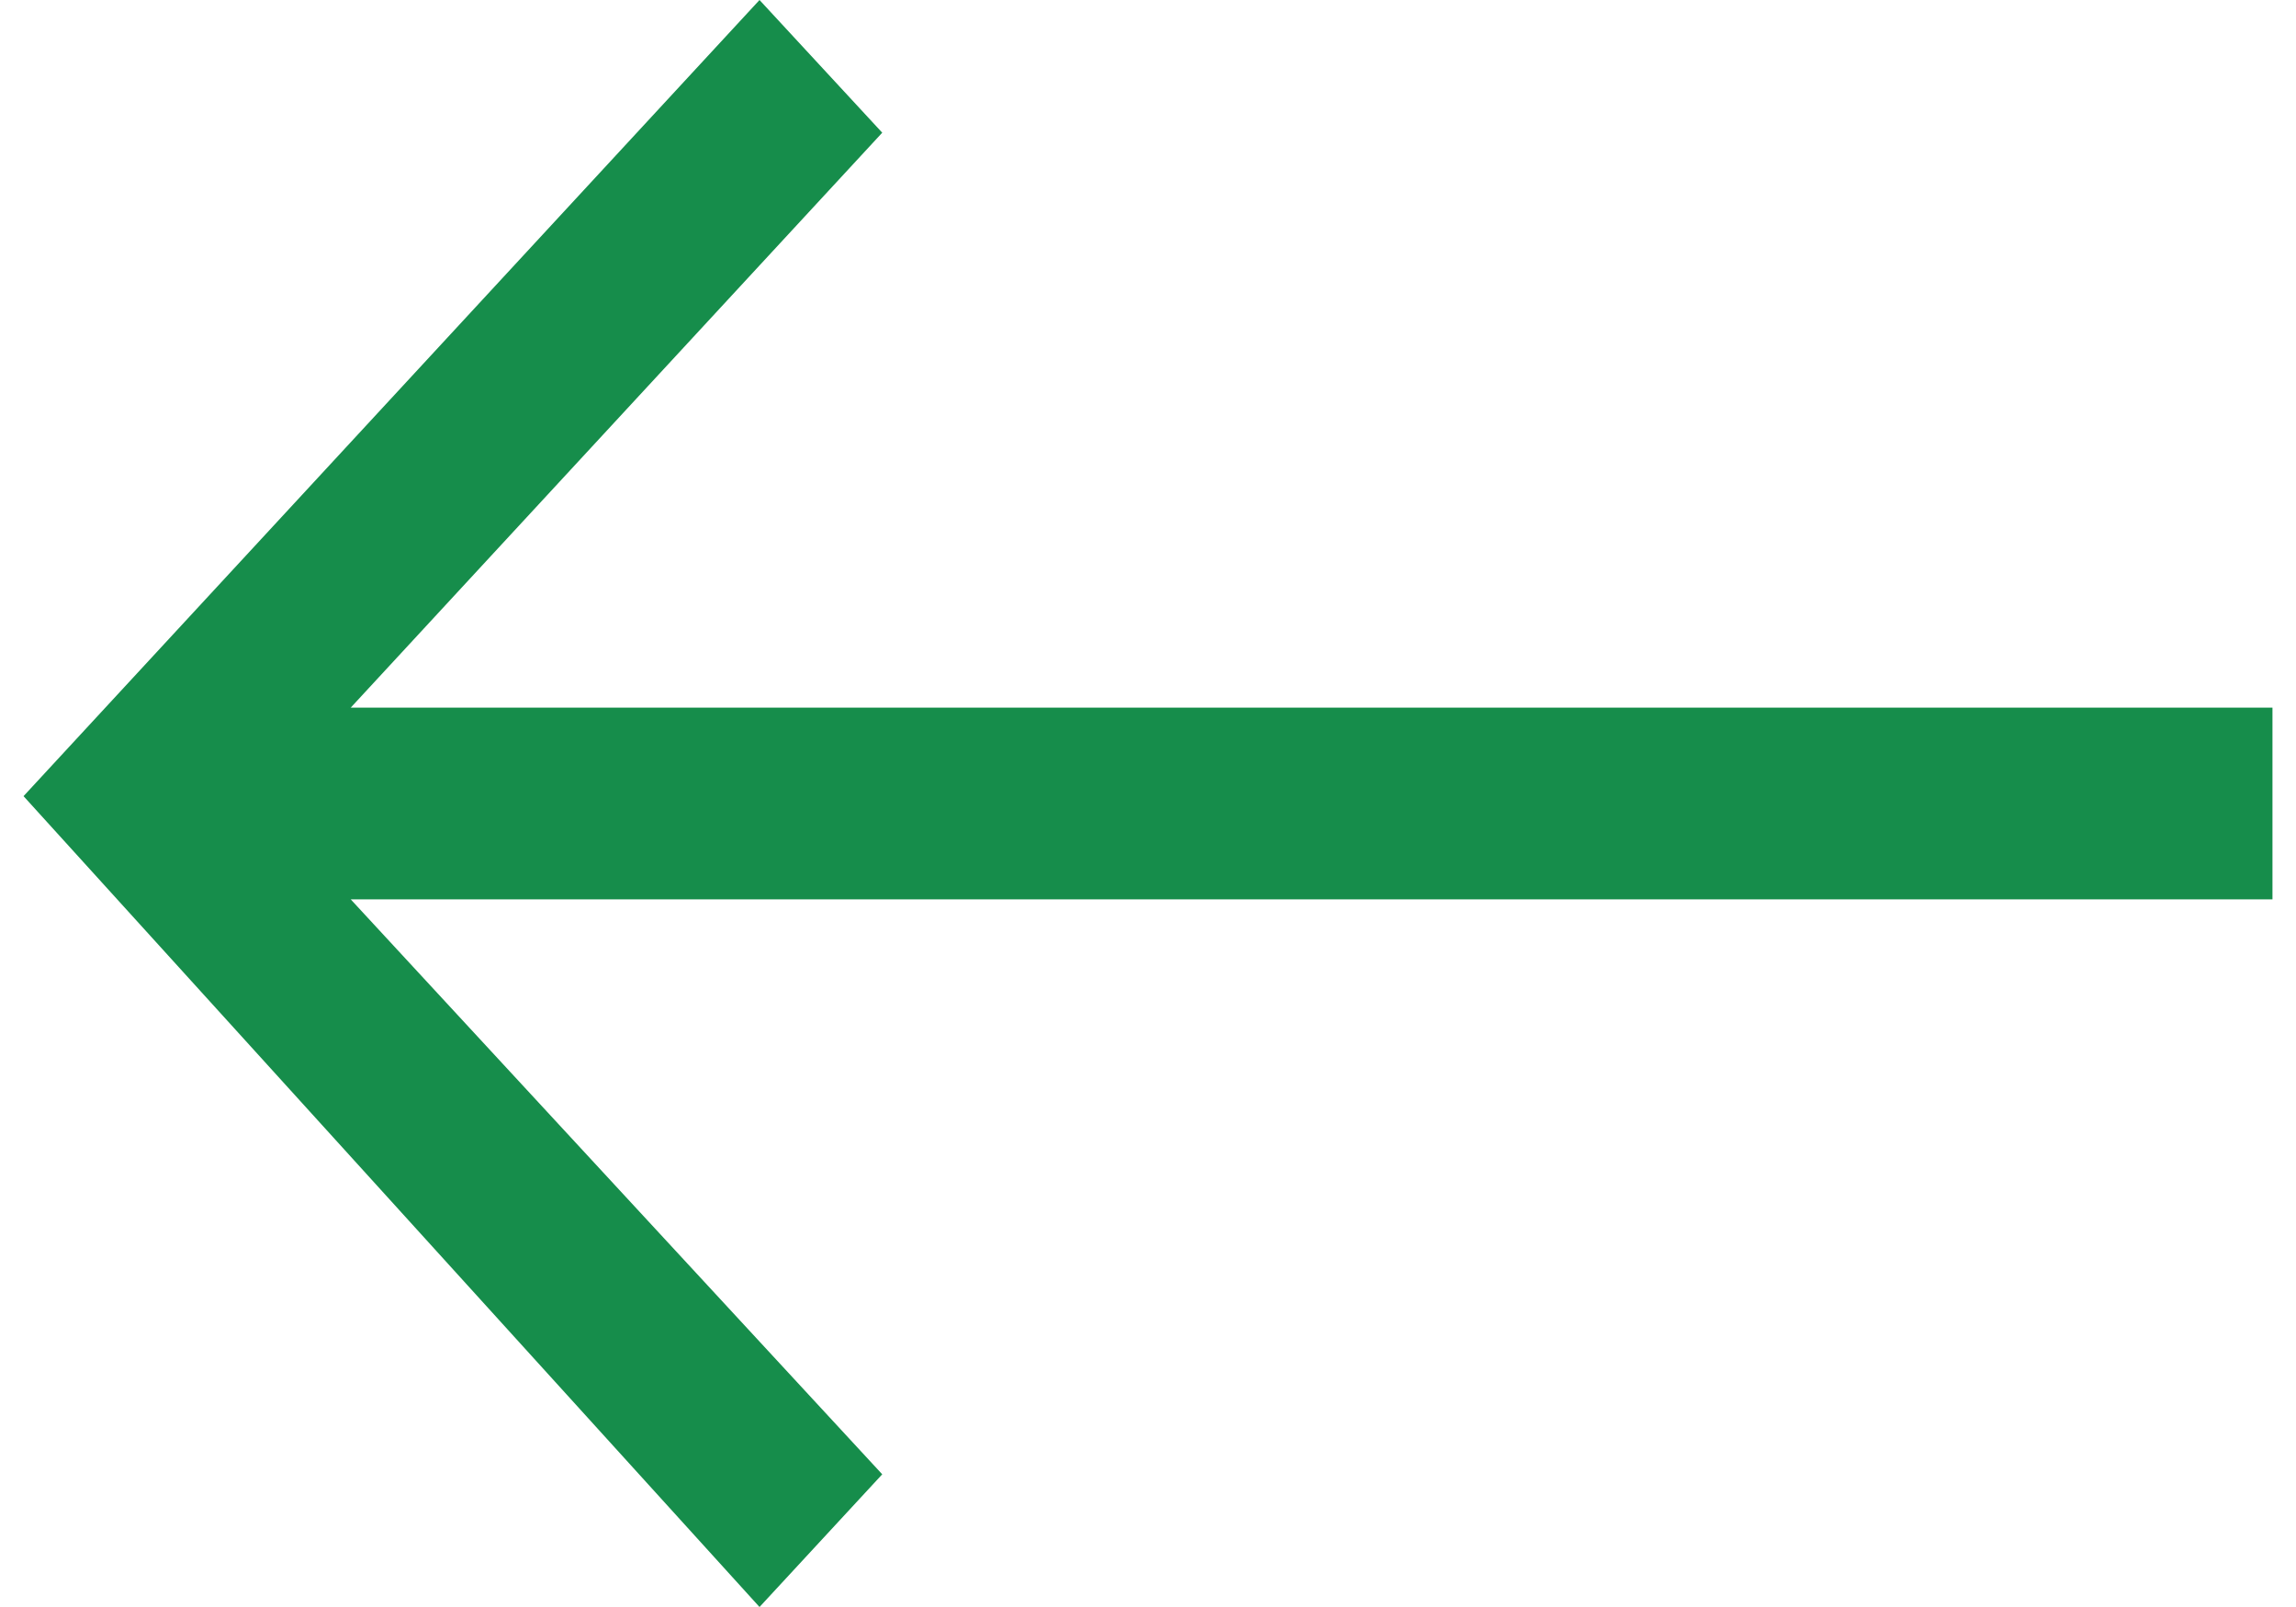 ﻿<?xml version="1.0" encoding="utf-8"?>
<svg version="1.1" xmlns:xlink="http://www.w3.org/1999/xlink" width="20px" height="14px" xmlns="http://www.w3.org/2000/svg">
  <g transform="matrix(1 0 0 1 -180 -106 )">
    <path d="M 19.795 6.165  L 19.795 7.835  L 3.055 7.835  L 7.685 12.844  L 6.616 14  L 0.205 6.936  L 6.616 0  L 7.685 1.156  L 3.055 6.165  L 19.795 6.165  Z " fill-rule="nonzero" fill="#168d4b" stroke="none" transform="matrix(1 0 0 1 180 106 )" />
  </g>
</svg>